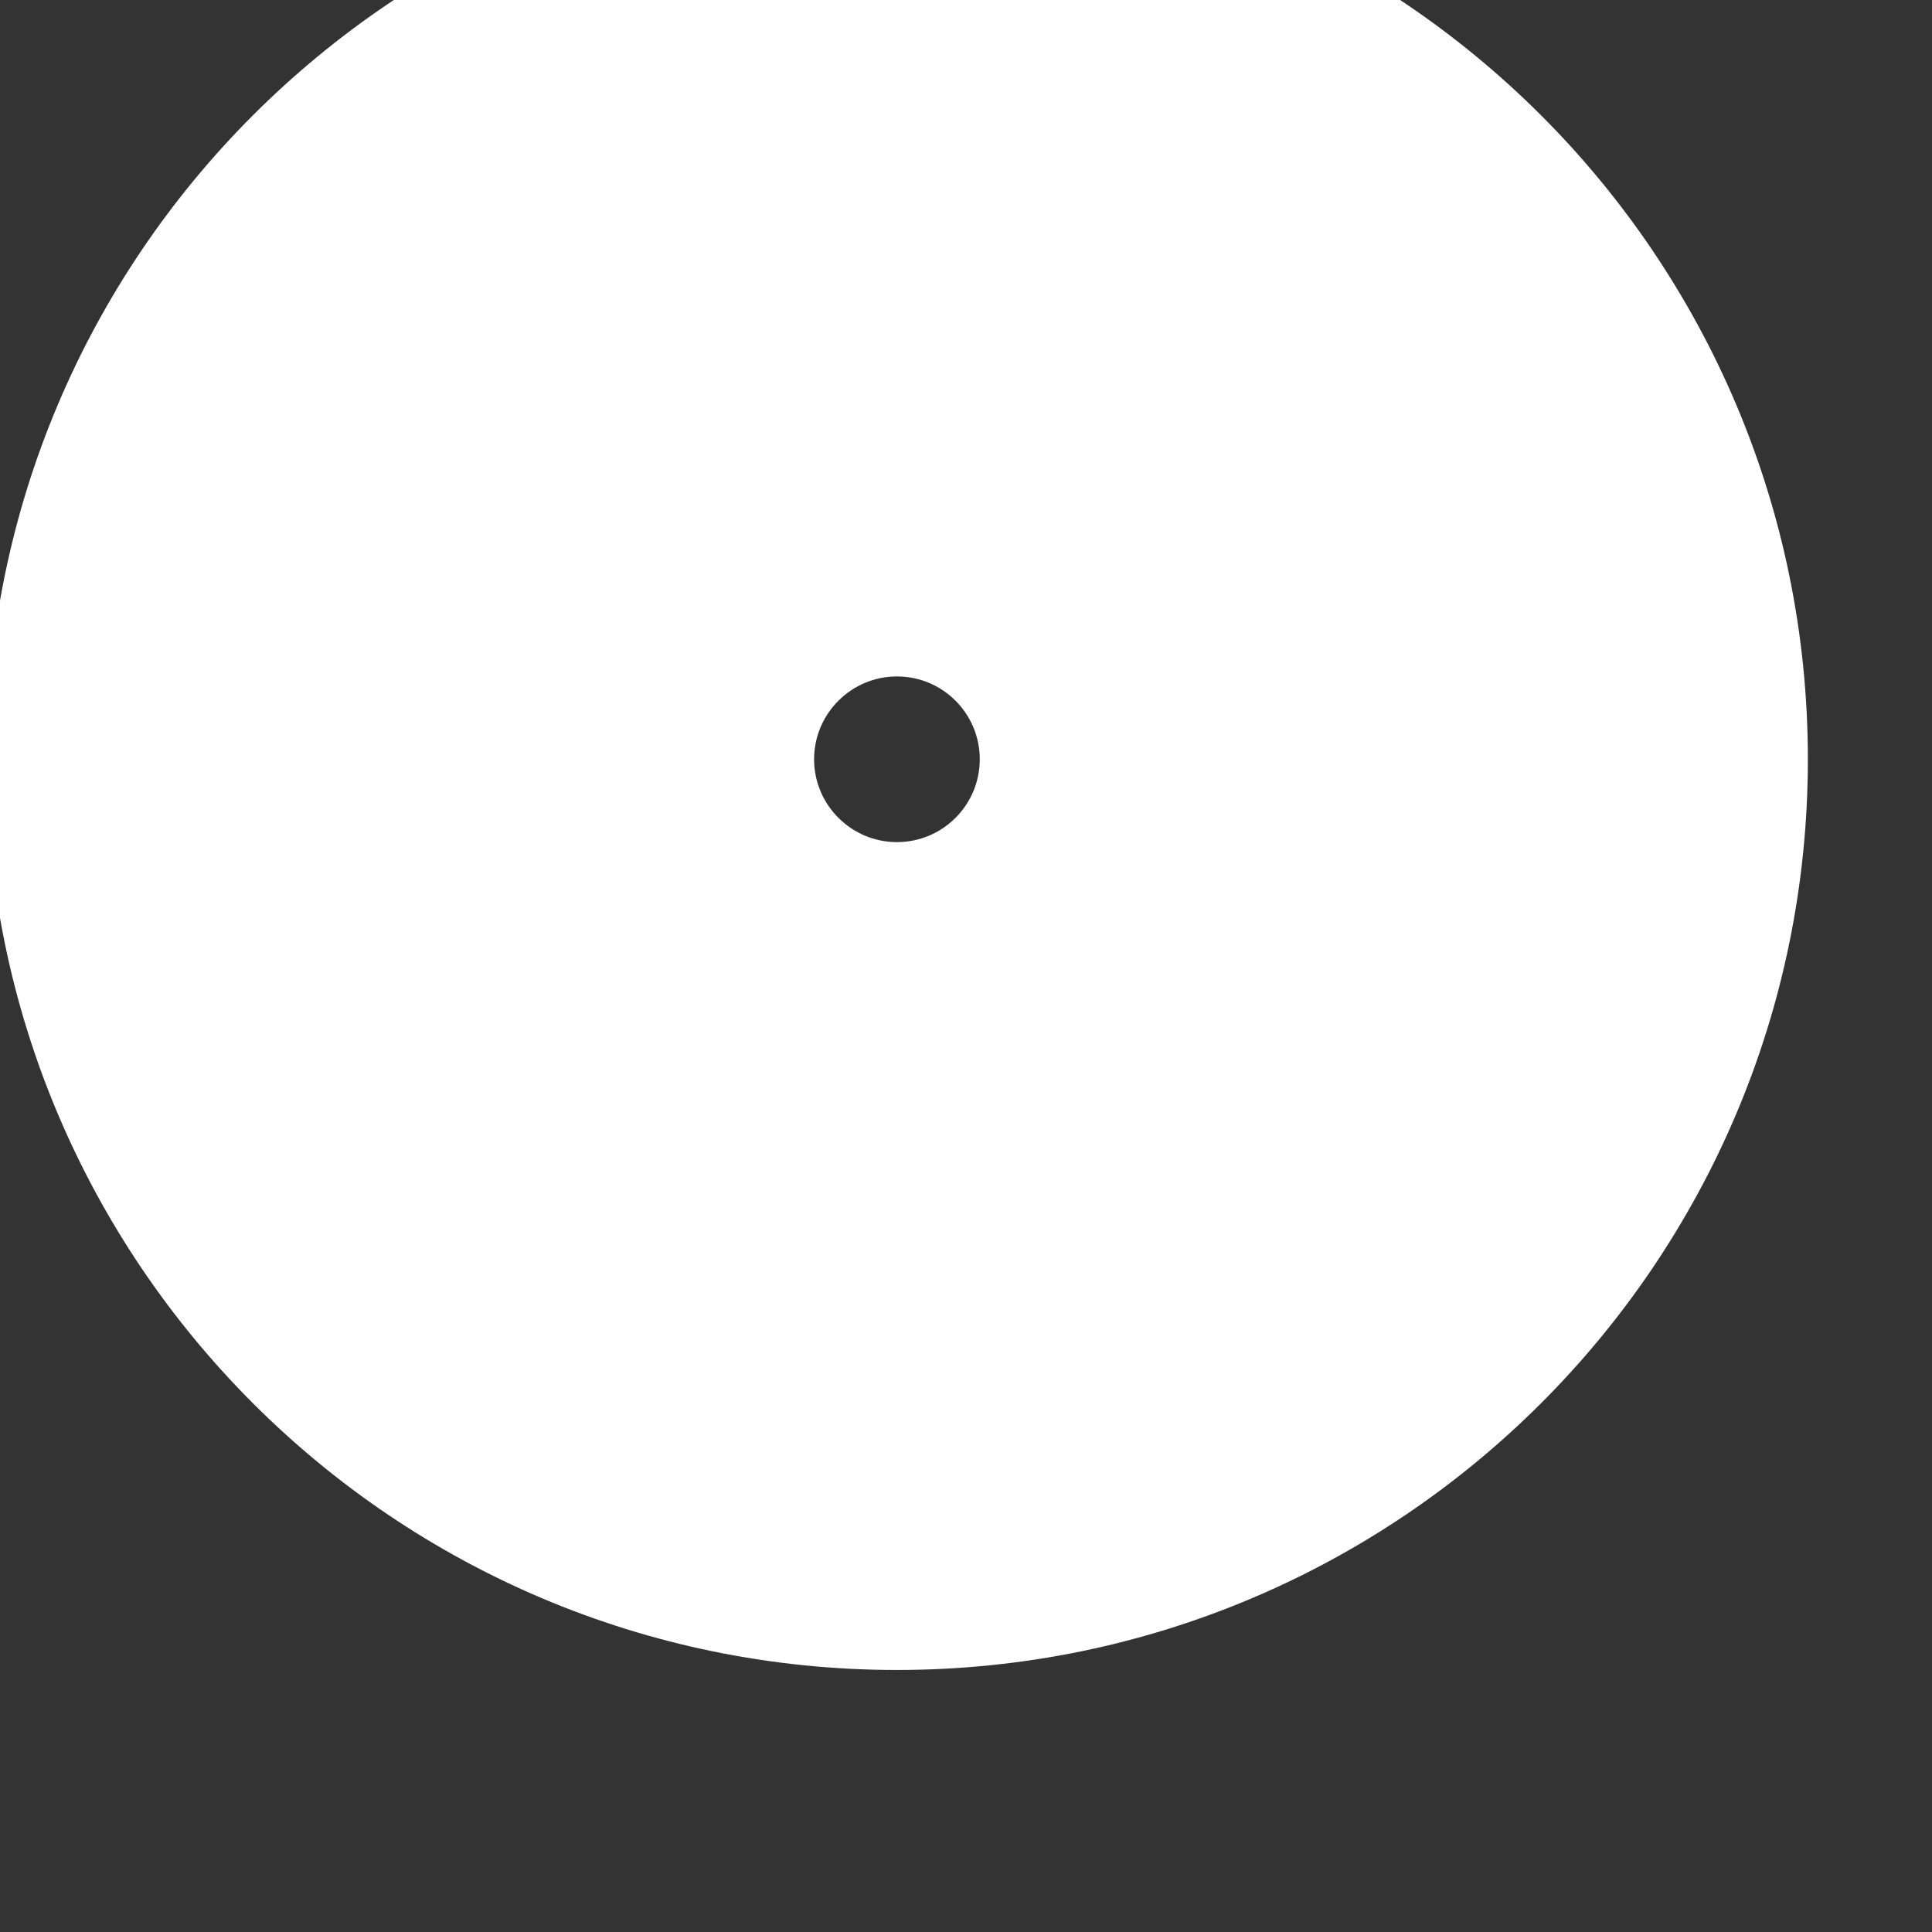 <svg width="8" height="8" viewBox="0 0 8 8" fill="none" xmlns="http://www.w3.org/2000/svg" xmlns:xlink="http://www.w3.org/1999/xlink">
<rect x="0" y="0" width="8" height="8" fill="#333333" stroke="none"/>
<path d="M3.371,3.144C3.371,2.955 3.525,2.801 3.714,2.801L3.714,6.915C5.797,6.915 7.486,5.227 7.486,3.144L3.371,3.144ZM3.714,2.801C3.904,2.801 4.057,2.955 4.057,3.144L-0.057,3.144C-0.057,5.227 1.631,6.915 3.714,6.915L3.714,2.801ZM4.057,3.144C4.057,3.333 3.904,3.487 3.714,3.487L3.714,-0.627C1.631,-0.627 -0.057,1.061 -0.057,3.144L4.057,3.144ZM3.714,3.487C3.525,3.487 3.371,3.333 3.371,3.144L7.486,3.144C7.486,1.061 5.797,-0.627 3.714,-0.627L3.714,3.487Z" transform="rotate(0 3.714 3.144)" fill="#FFFFFF"/>
</svg>
